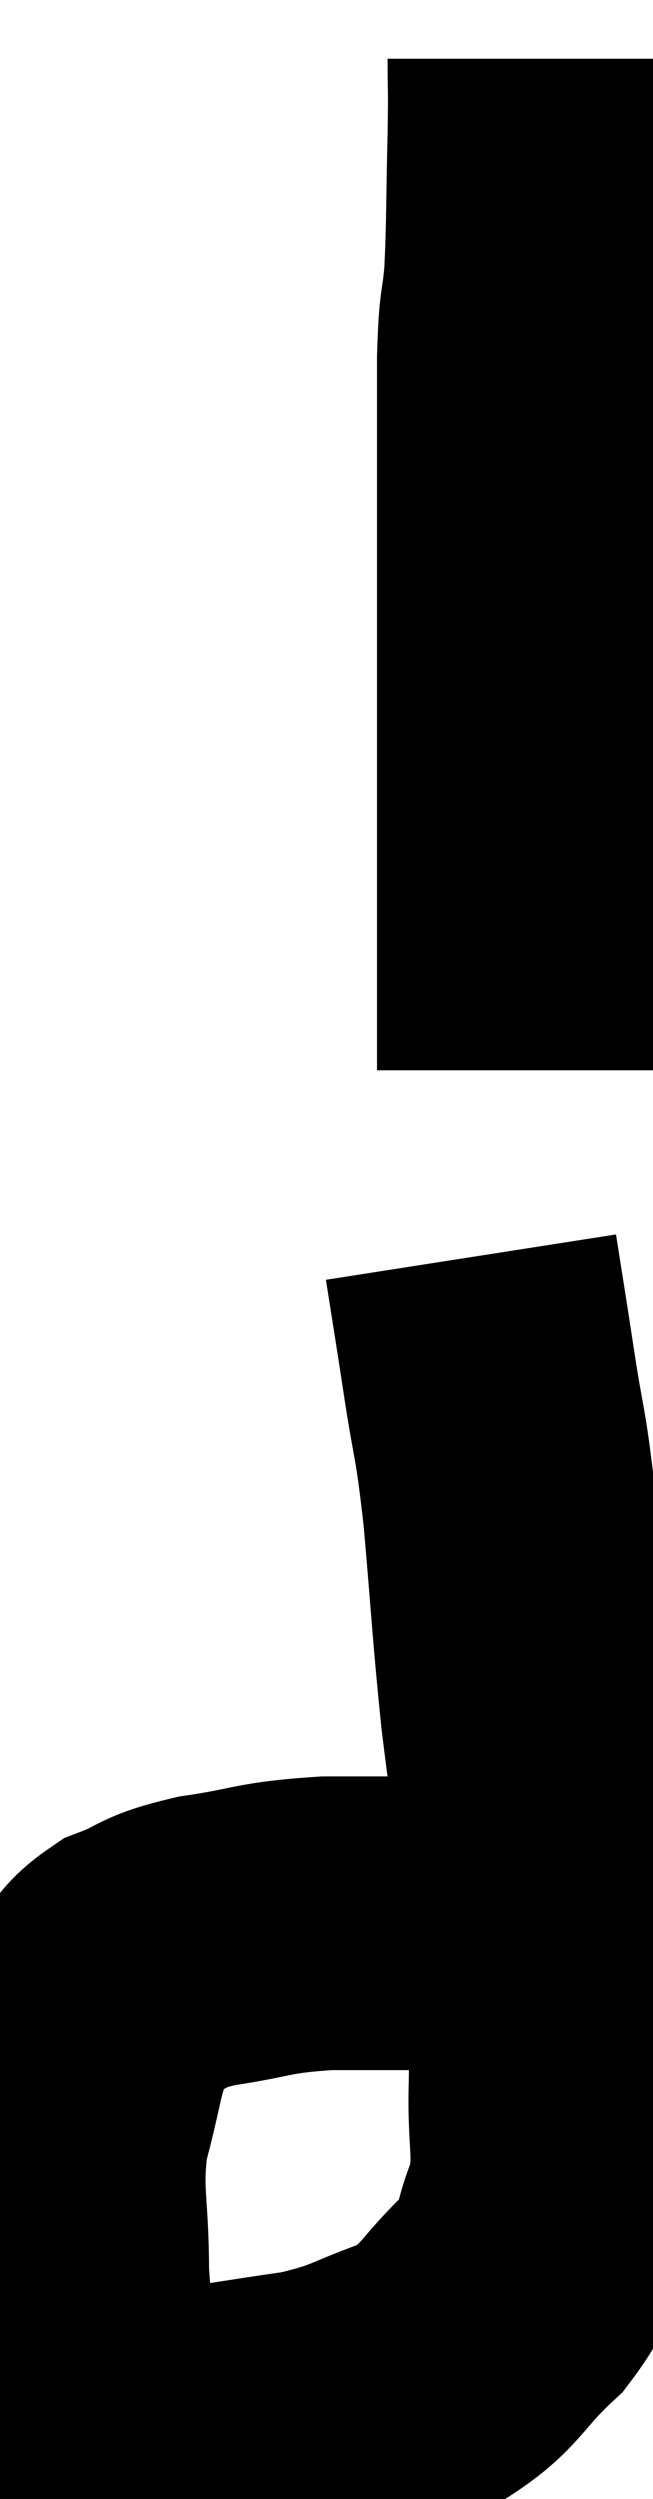<svg xmlns="http://www.w3.org/2000/svg" viewBox="13.28 0.74 11.12 42.54" width="11.12" height="42.54"><path d="M 22.38 1.74 C 22.38 2.4, 22.395 2.13, 22.38 3.06 C 22.35 4.26, 22.365 4.515, 22.32 5.46 C 22.26 6.15, 22.23 5.88, 22.2 6.84 C 22.2 8.07, 22.2 8.145, 22.2 9.3 C 22.2 10.38, 22.2 10.29, 22.2 11.46 C 22.2 12.72, 22.2 12.945, 22.2 13.98 C 22.2 14.79, 22.2 14.91, 22.2 15.6 C 22.2 16.17, 22.2 16.095, 22.2 16.74 C 22.2 17.46, 22.2 17.625, 22.2 18.18 C 22.2 18.57, 22.2 18.765, 22.2 18.96 C 22.2 18.96, 22.2 18.96, 22.2 18.96 L 22.2 18.96" fill="none" stroke="black" stroke-width="5"></path><path d="M 21.3 22.14 C 21.45 23.1, 21.435 22.98, 21.6 24.06 C 21.78 25.26, 21.795 25.005, 21.96 26.46 C 22.11 28.17, 22.11 28.41, 22.26 29.88 C 22.41 31.11, 22.44 31.185, 22.56 32.34 C 22.65 33.42, 22.695 33.525, 22.74 34.5 C 22.74 35.37, 22.755 35.295, 22.74 36.24 C 22.71 37.26, 22.86 37.395, 22.68 38.28 C 22.35 39.03, 22.575 39.045, 22.02 39.78 C 21.24 40.5, 21.33 40.695, 20.46 41.22 C 19.5 41.55, 19.56 41.64, 18.54 41.88 C 17.46 42.03, 17.16 42.105, 16.38 42.18 C 15.9 42.18, 15.87 42.405, 15.42 42.18 C 15 41.73, 14.85 41.97, 14.58 41.28 C 14.46 40.35, 14.4 40.485, 14.34 39.42 C 14.34 38.22, 14.205 38.1, 14.34 37.02 C 14.61 36.06, 14.58 35.79, 14.88 35.1 C 15.21 34.68, 15.06 34.59, 15.54 34.26 C 16.17 34.02, 15.975 33.975, 16.8 33.78 C 17.82 33.63, 17.715 33.555, 18.84 33.48 C 20.07 33.48, 20.325 33.48, 21.3 33.48 C 22.02 33.48, 22.245 33.48, 22.74 33.48 C 23.01 33.48, 23.115 33.48, 23.28 33.48 C 23.34 33.48, 23.37 33.48, 23.4 33.48 L 23.4 33.48" fill="none" stroke="black" stroke-width="5"></path></svg>